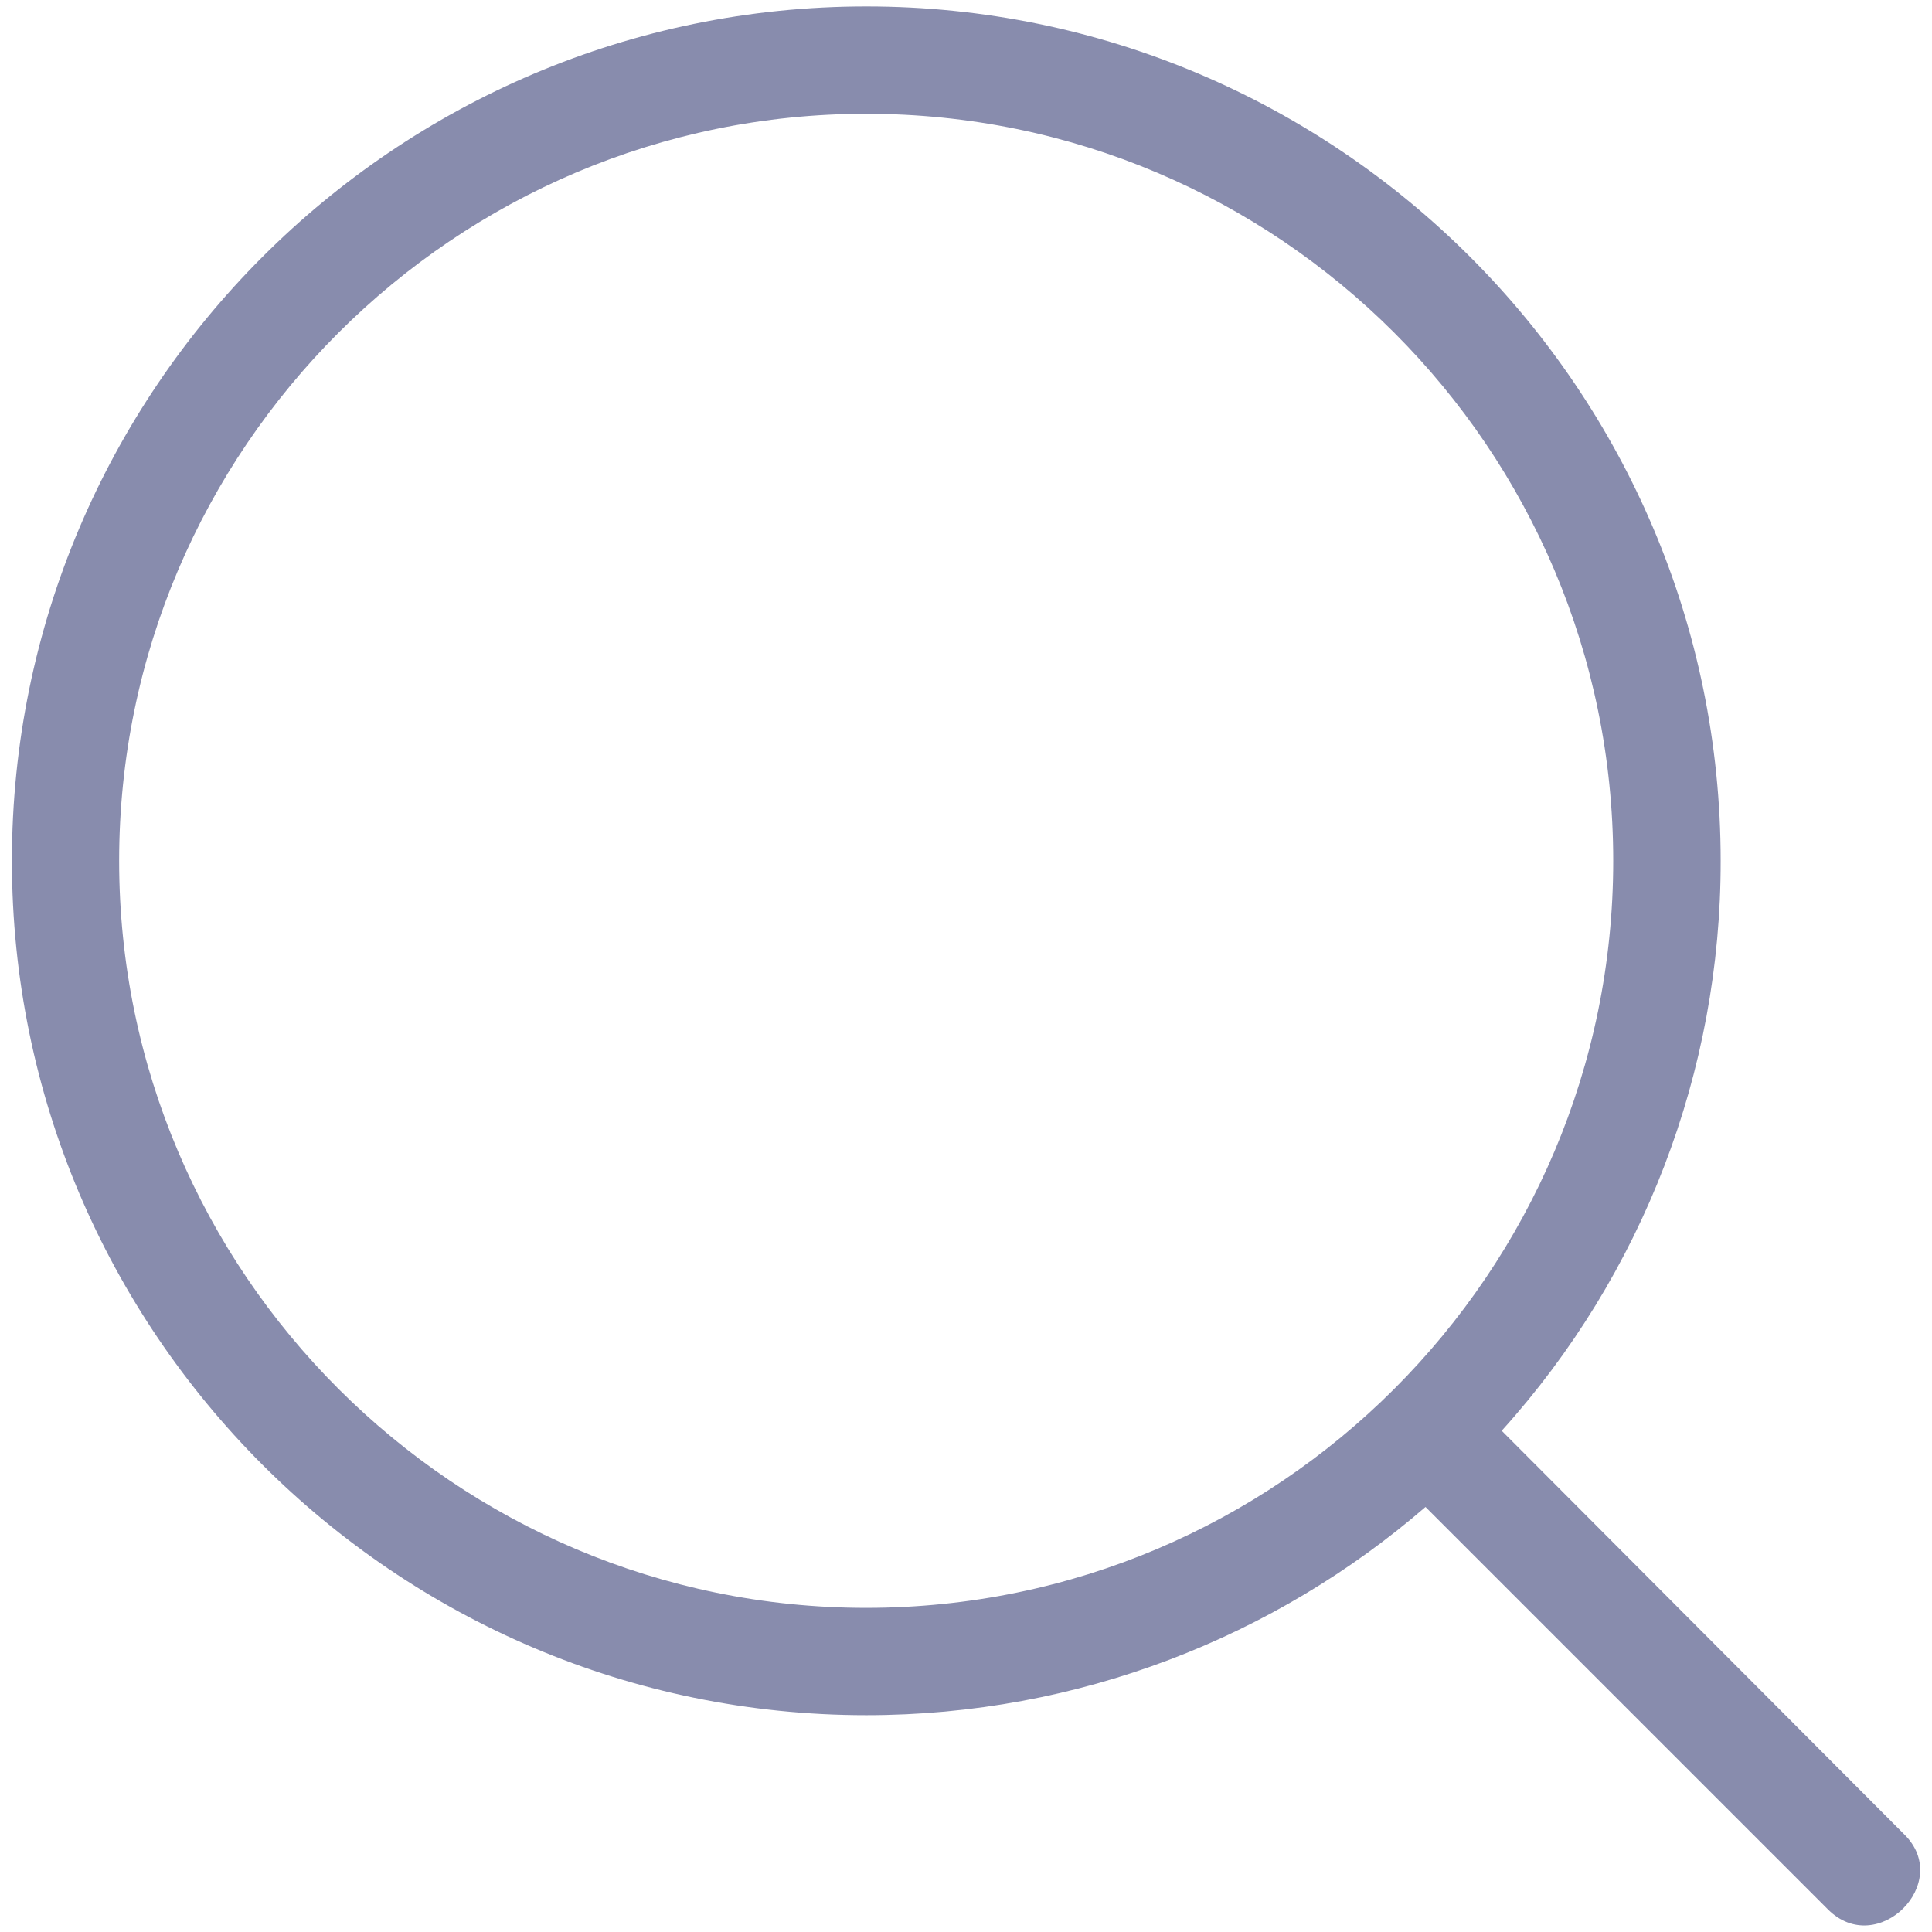 <svg width="18" height="18" viewBox="0 0 18 18" fill="none" xmlns="http://www.w3.org/2000/svg">
<path d="M17.031 17.79C17.491 18.25 18.201 17.54 17.741 17.09L13.991 13.33C15.306 11.874 16.034 9.982 16.031 8.02C16.031 3.63 12.461 0.06 8.071 0.06C3.681 0.06 0.111 3.63 0.111 8.02C0.111 12.41 3.681 15.98 8.071 15.98C10.051 15.98 11.881 15.25 13.281 14.04L17.031 17.79ZM1.11 8.02C1.11 4.18 4.24 1.06 8.07 1.06C11.91 1.06 15.03 4.18 15.03 8.02C15.03 11.86 11.91 14.98 8.07 14.98C4.24 14.98 1.11 11.86 1.11 8.02Z" fill="#888CAD"/>
</svg>
